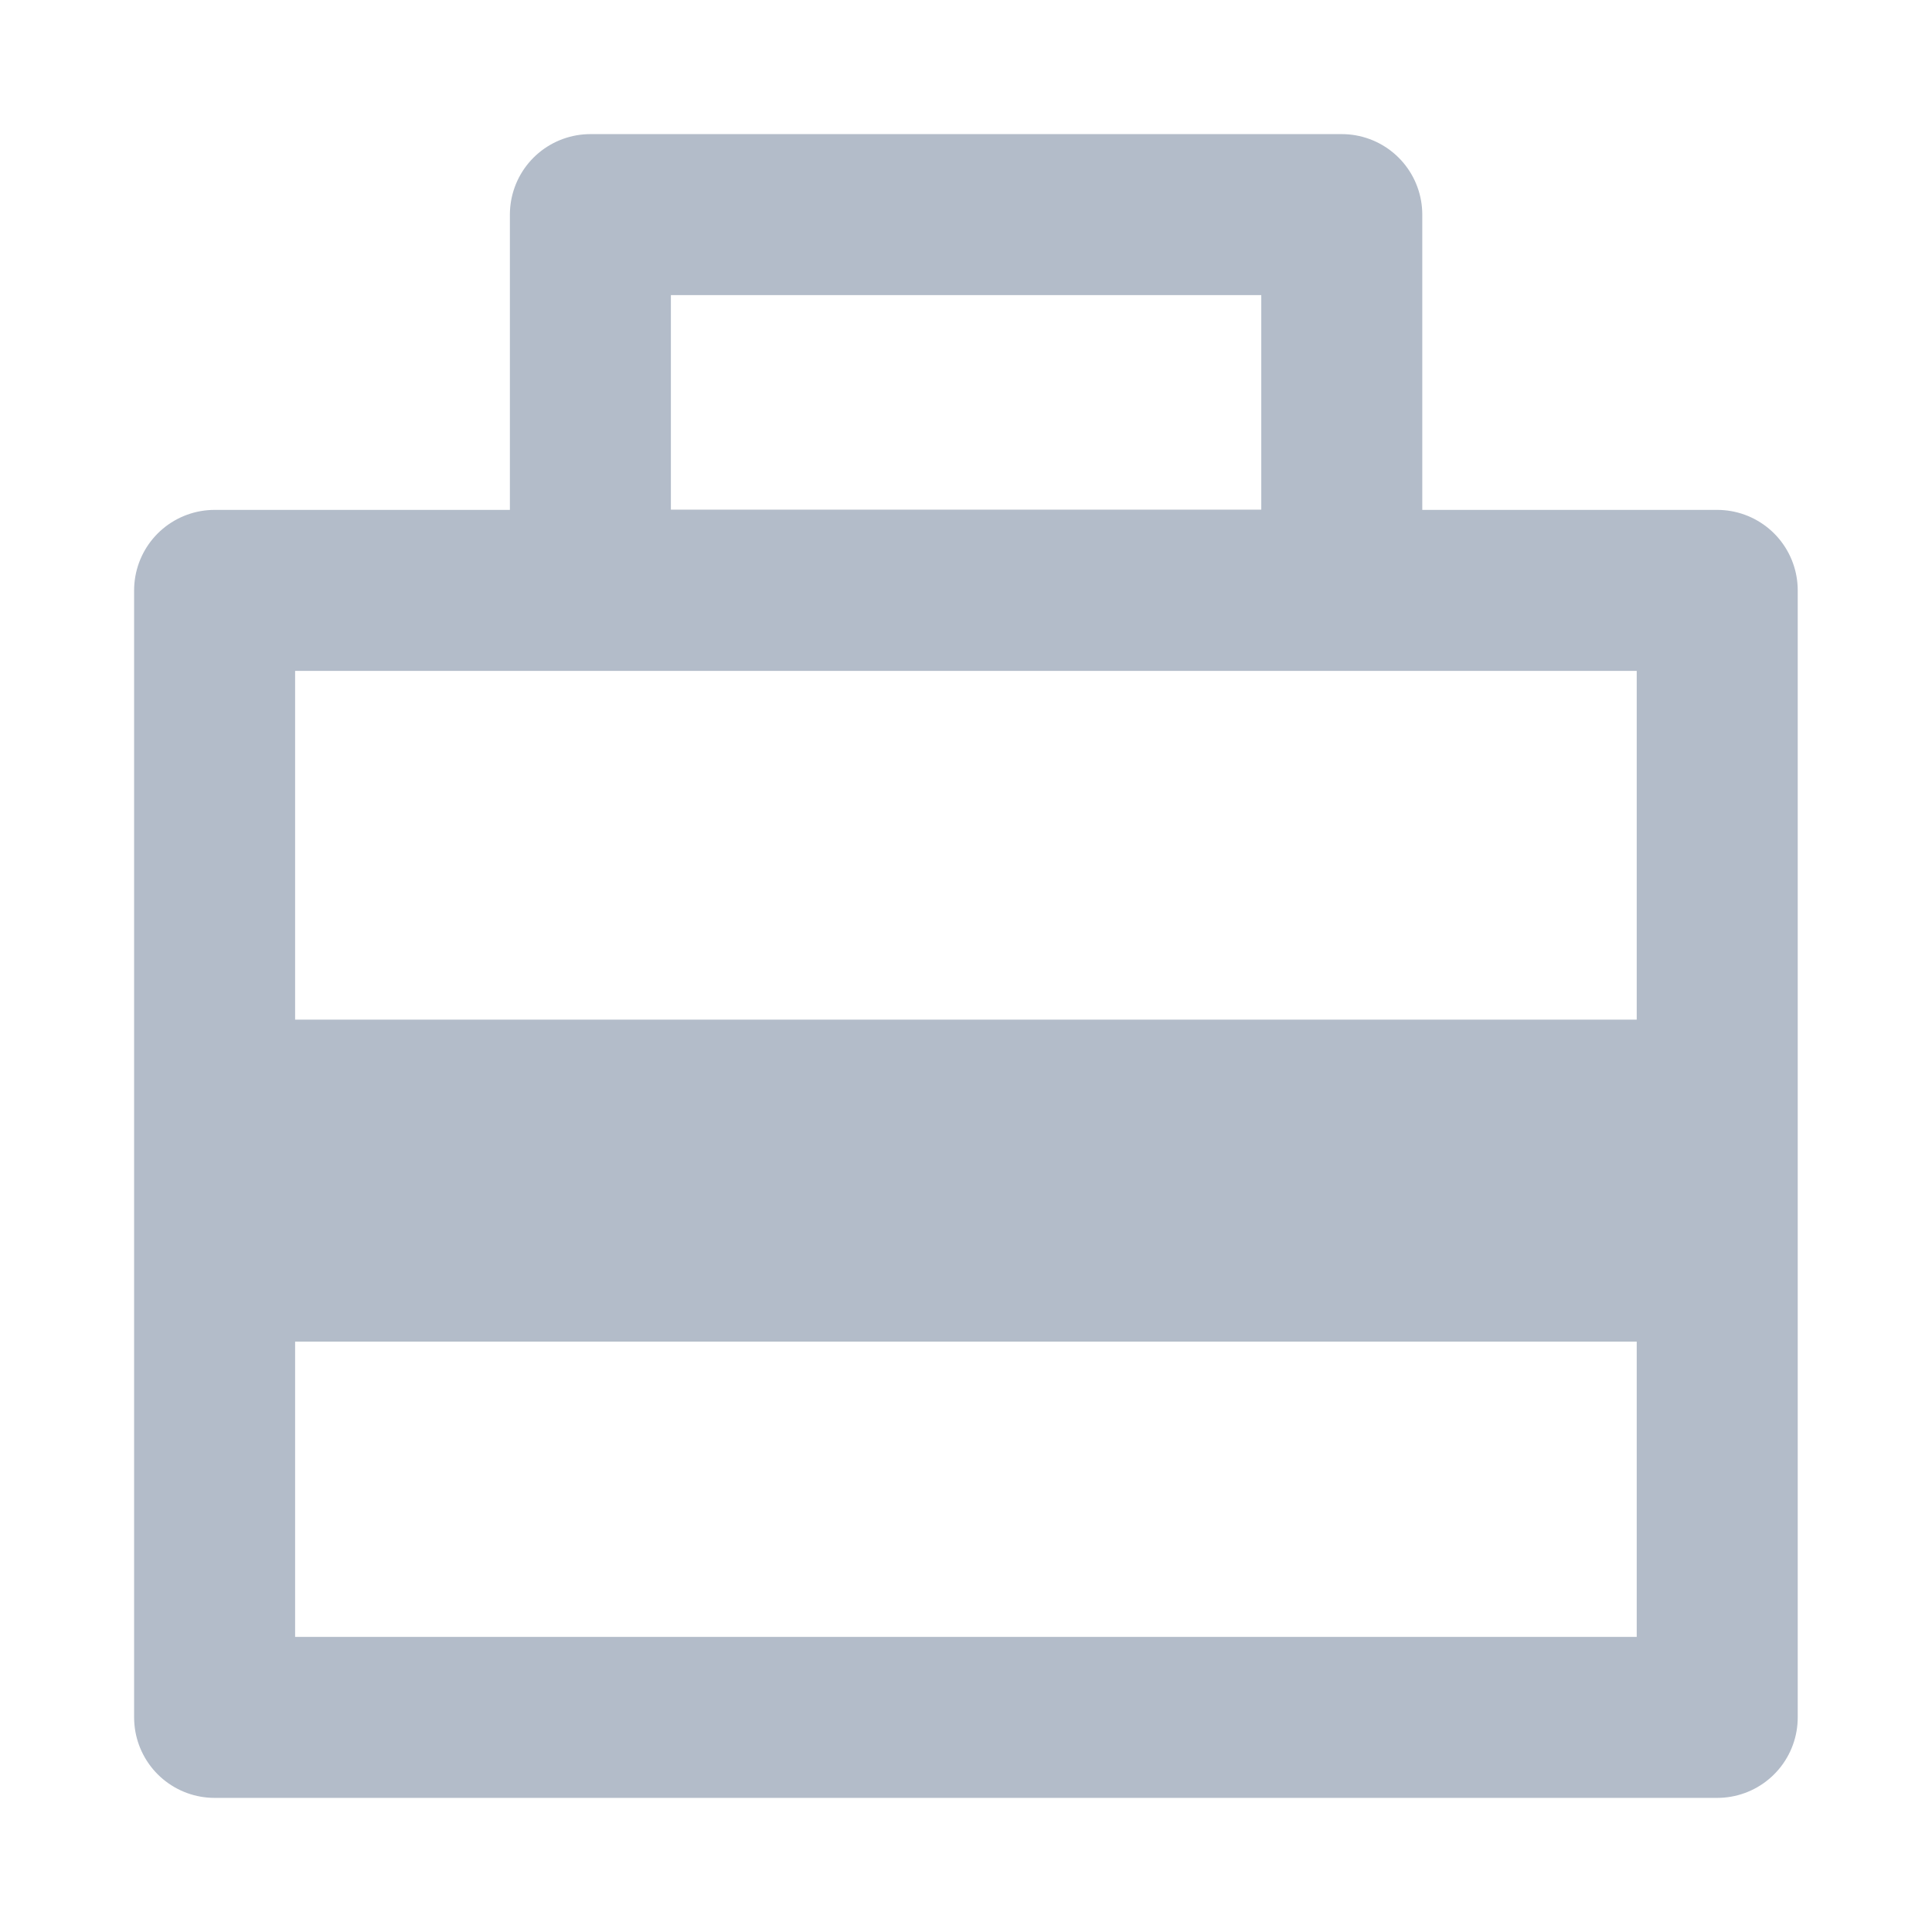 <?xml version="1.0" encoding="UTF-8"?>
<svg width="12px" height="12px" viewBox="0 0 12 12" version="1.1" xmlns="http://www.w3.org/2000/svg" xmlns:xlink="http://www.w3.org/1999/xlink">
    <!-- Generator: sketchtool 52.6 (67491) - http://www.bohemiancoding.com/sketch -->
    <title>A62603F1-4C7D-437E-B4E6-3AD9D0890DD2</title>
    <desc>Created with sketchtool.</desc>
    <g id="Contacts" stroke="none" stroke-width="1" fill="none" fill-rule="evenodd" stroke-linejoin="round">
        <g id="Contacts_landing-_Card-view" transform="translate(-487, -272)" stroke="#B3BCC9">
            <g id="Content" transform="translate(120, 90)">
                <g transform="translate(0, 48)" id="card-view">
                    <g transform="translate(234, 50)">
                        <g id="1" transform="translate(0, 40)">
                            <g id="Profile" transform="translate(48, 11)">
                                <g id="details" transform="translate(78, 0)">
                                    <g id="designation" transform="translate(8, 33)">
                                        <g id="ic_suitcase" transform="translate(0, 1)">
                                            <rect id="Rectangle-4" stroke-linecap="round" x="0.333" y="2.667" width="9.333" height="7"></rect>
                                            <rect id="Rectangle" stroke-linecap="round" x="2.667" y="0.333" width="4.667" height="2.333"></rect>
                                            <path d="M0.333,6.333 L9.667,6.333" id="Line" stroke-width="2"></path>
                                        </g>
                                    </g>
                                </g>
                            </g>
                        </g>
                    </g>
                </g>
            </g>
        </g>
    </g>
</svg>